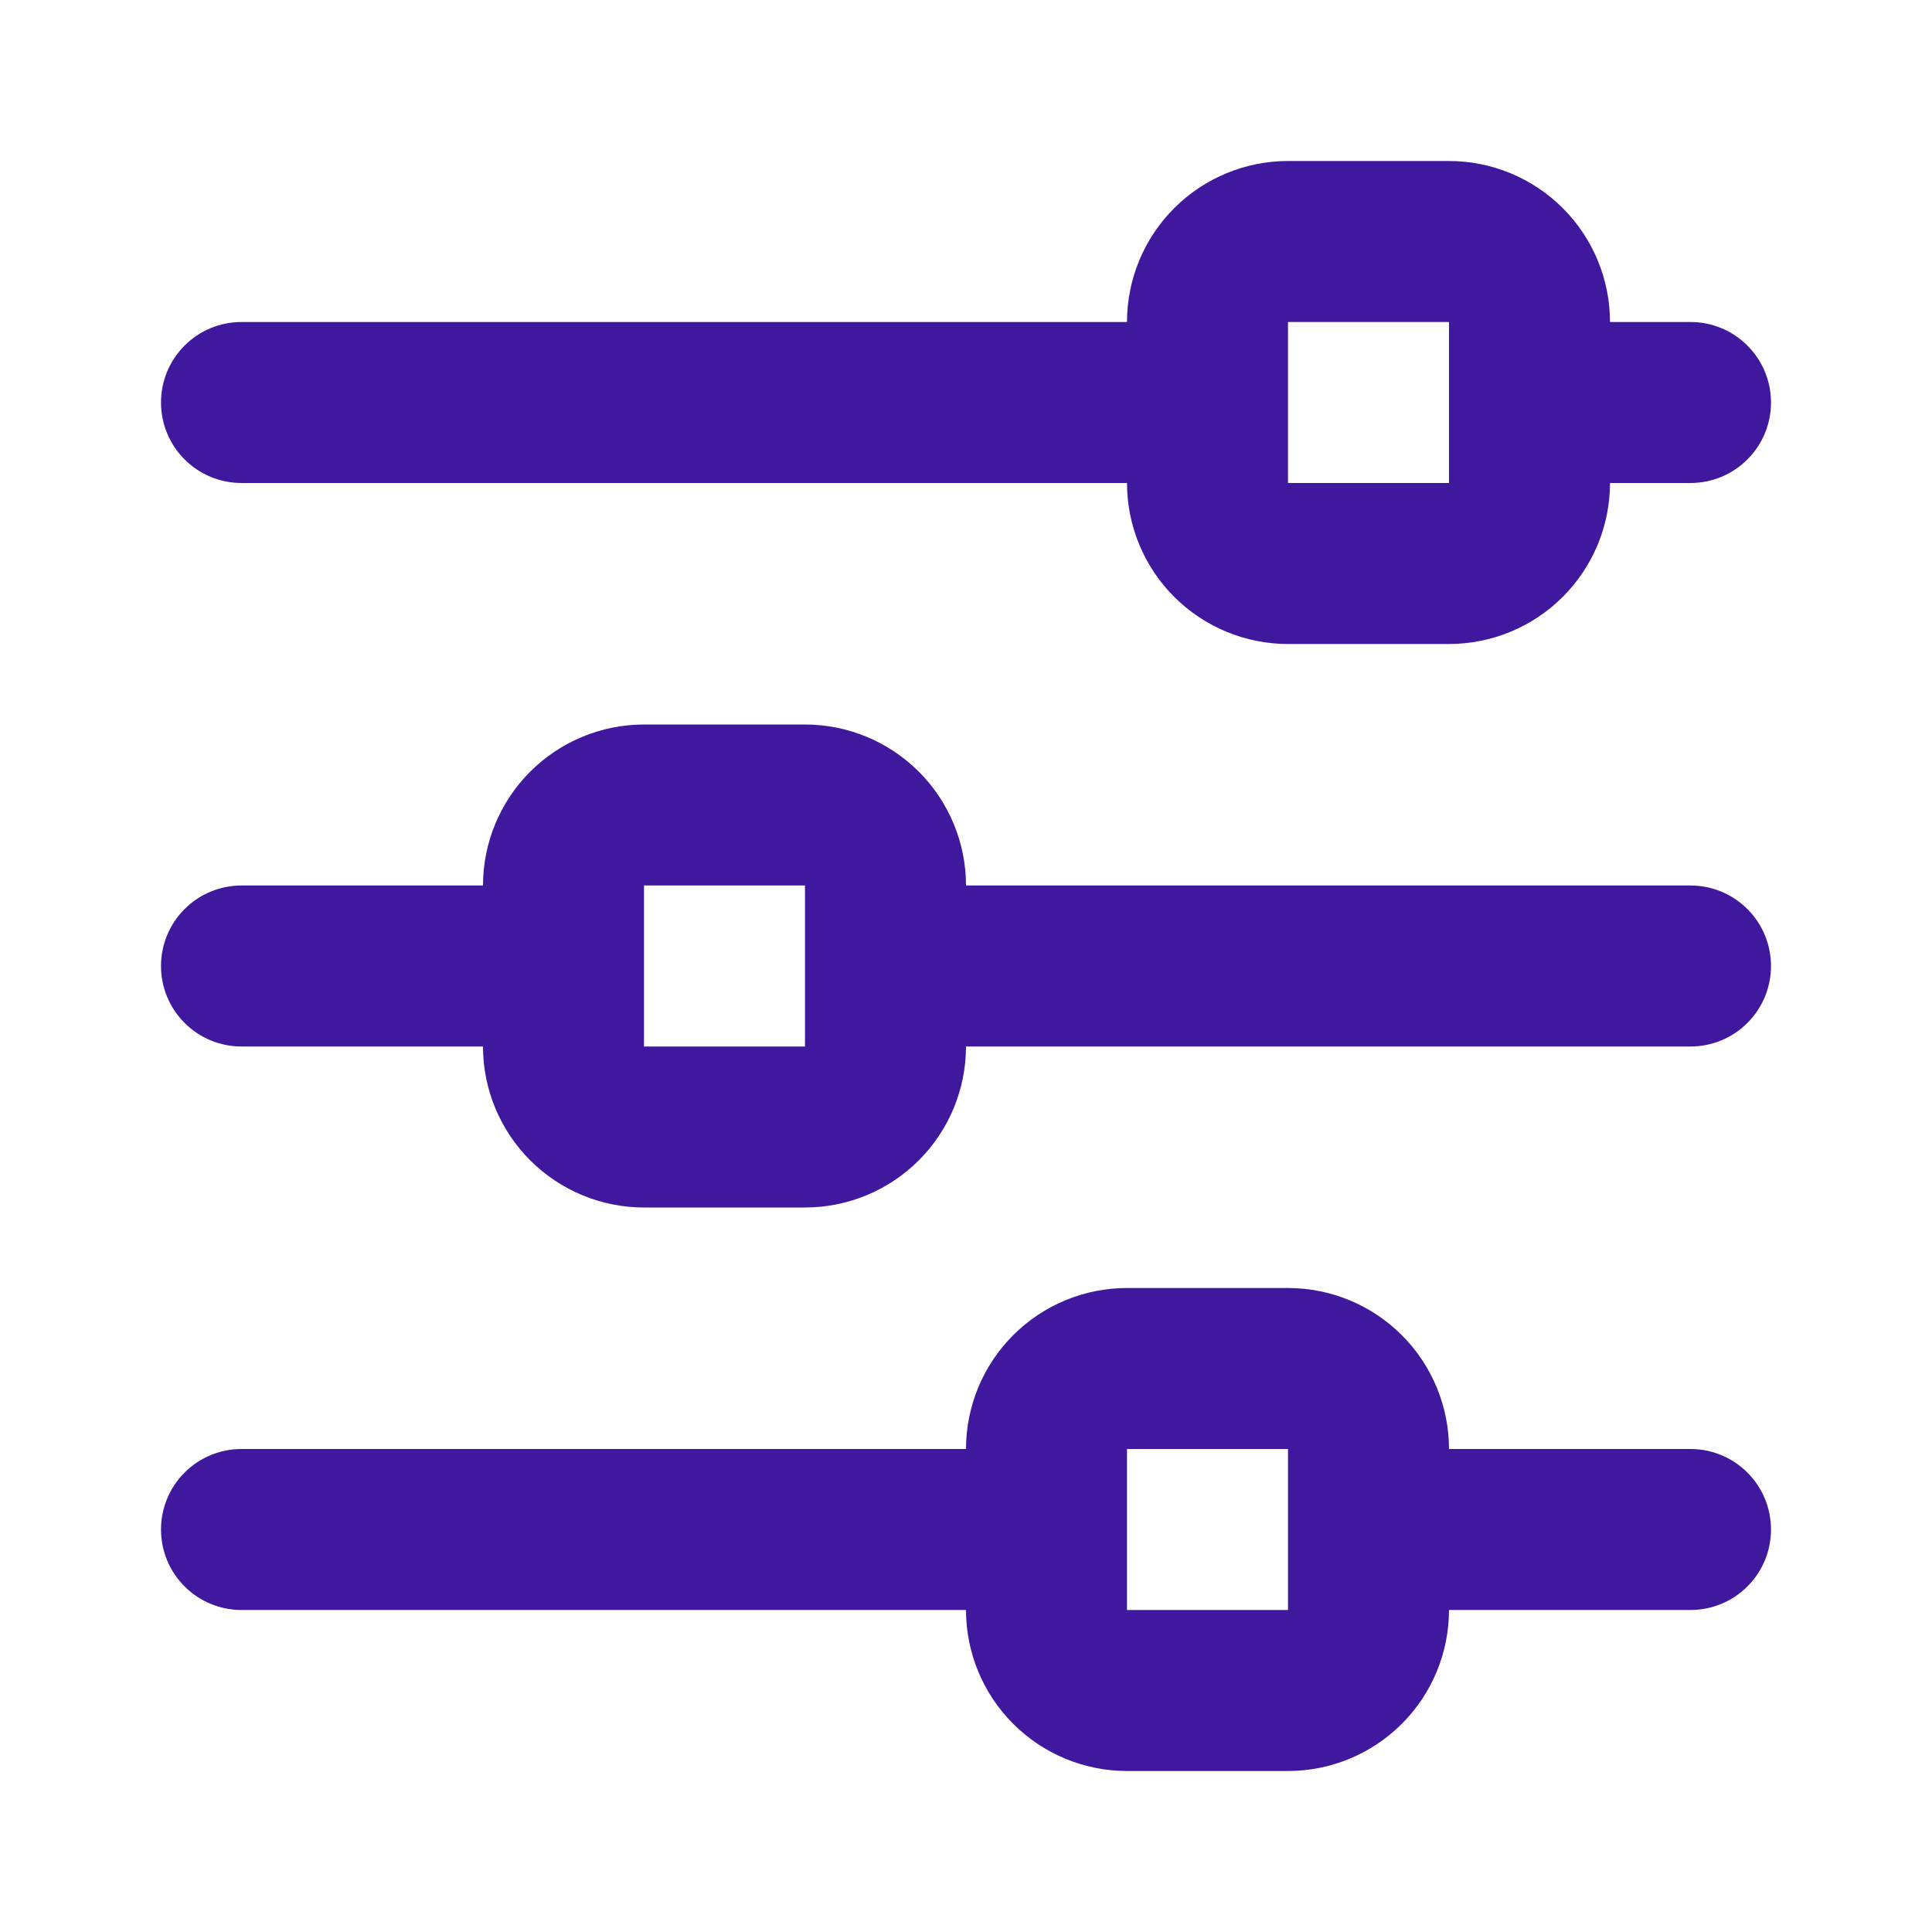 <svg width="24" height="24" viewBox="0 0 24 24" fill="none" xmlns="http://www.w3.org/2000/svg">
<path d="M3 6H14C14 6.53 14.211 7.039 14.586 7.414C14.961 7.789 15.47 8 16 8H18C18.53 8 19.039 7.789 19.414 7.414C19.789 7.039 20 6.53 20 6H21C21.265 6 21.52 5.895 21.707 5.707C21.895 5.52 22 5.265 22 5C22 4.735 21.895 4.48 21.707 4.293C21.52 4.105 21.265 4 21 4H20C20 3.47 19.789 2.961 19.414 2.586C19.039 2.211 18.53 2 18 2H16C15.47 2 14.961 2.211 14.586 2.586C14.211 2.961 14 3.47 14 4H3C2.735 4 2.48 4.105 2.293 4.293C2.105 4.48 2 4.735 2 5C2 5.265 2.105 5.52 2.293 5.707C2.48 5.895 2.735 6 3 6ZM16 4H18V5V6H16V4ZM21 11H12C12 10.47 11.789 9.961 11.414 9.586C11.039 9.211 10.53 9 10 9H8C7.47 9 6.961 9.211 6.586 9.586C6.211 9.961 6 10.47 6 11H3C2.735 11 2.48 11.105 2.293 11.293C2.105 11.48 2 11.735 2 12C2 12.265 2.105 12.52 2.293 12.707C2.48 12.895 2.735 13 3 13H6C6 13.53 6.211 14.039 6.586 14.414C6.961 14.789 7.47 15 8 15H10C10.53 15 11.039 14.789 11.414 14.414C11.789 14.039 12 13.53 12 13H21C21.265 13 21.52 12.895 21.707 12.707C21.895 12.52 22 12.265 22 12C22 11.735 21.895 11.48 21.707 11.293C21.52 11.105 21.265 11 21 11ZM8 13V11H10V12V13H8ZM21 18H18C18 17.47 17.789 16.961 17.414 16.586C17.039 16.211 16.53 16 16 16H14C13.47 16 12.961 16.211 12.586 16.586C12.211 16.961 12 17.47 12 18H3C2.735 18 2.48 18.105 2.293 18.293C2.105 18.48 2 18.735 2 19C2 19.265 2.105 19.52 2.293 19.707C2.48 19.895 2.735 20 3 20H12C12 20.53 12.211 21.039 12.586 21.414C12.961 21.789 13.47 22 14 22H16C16.53 22 17.039 21.789 17.414 21.414C17.789 21.039 18 20.53 18 20H21C21.265 20 21.52 19.895 21.707 19.707C21.895 19.52 22 19.265 22 19C22 18.735 21.895 18.48 21.707 18.293C21.52 18.105 21.265 18 21 18ZM14 20V18H16V19V20H14Z" fill="#40189D"/>
</svg>

